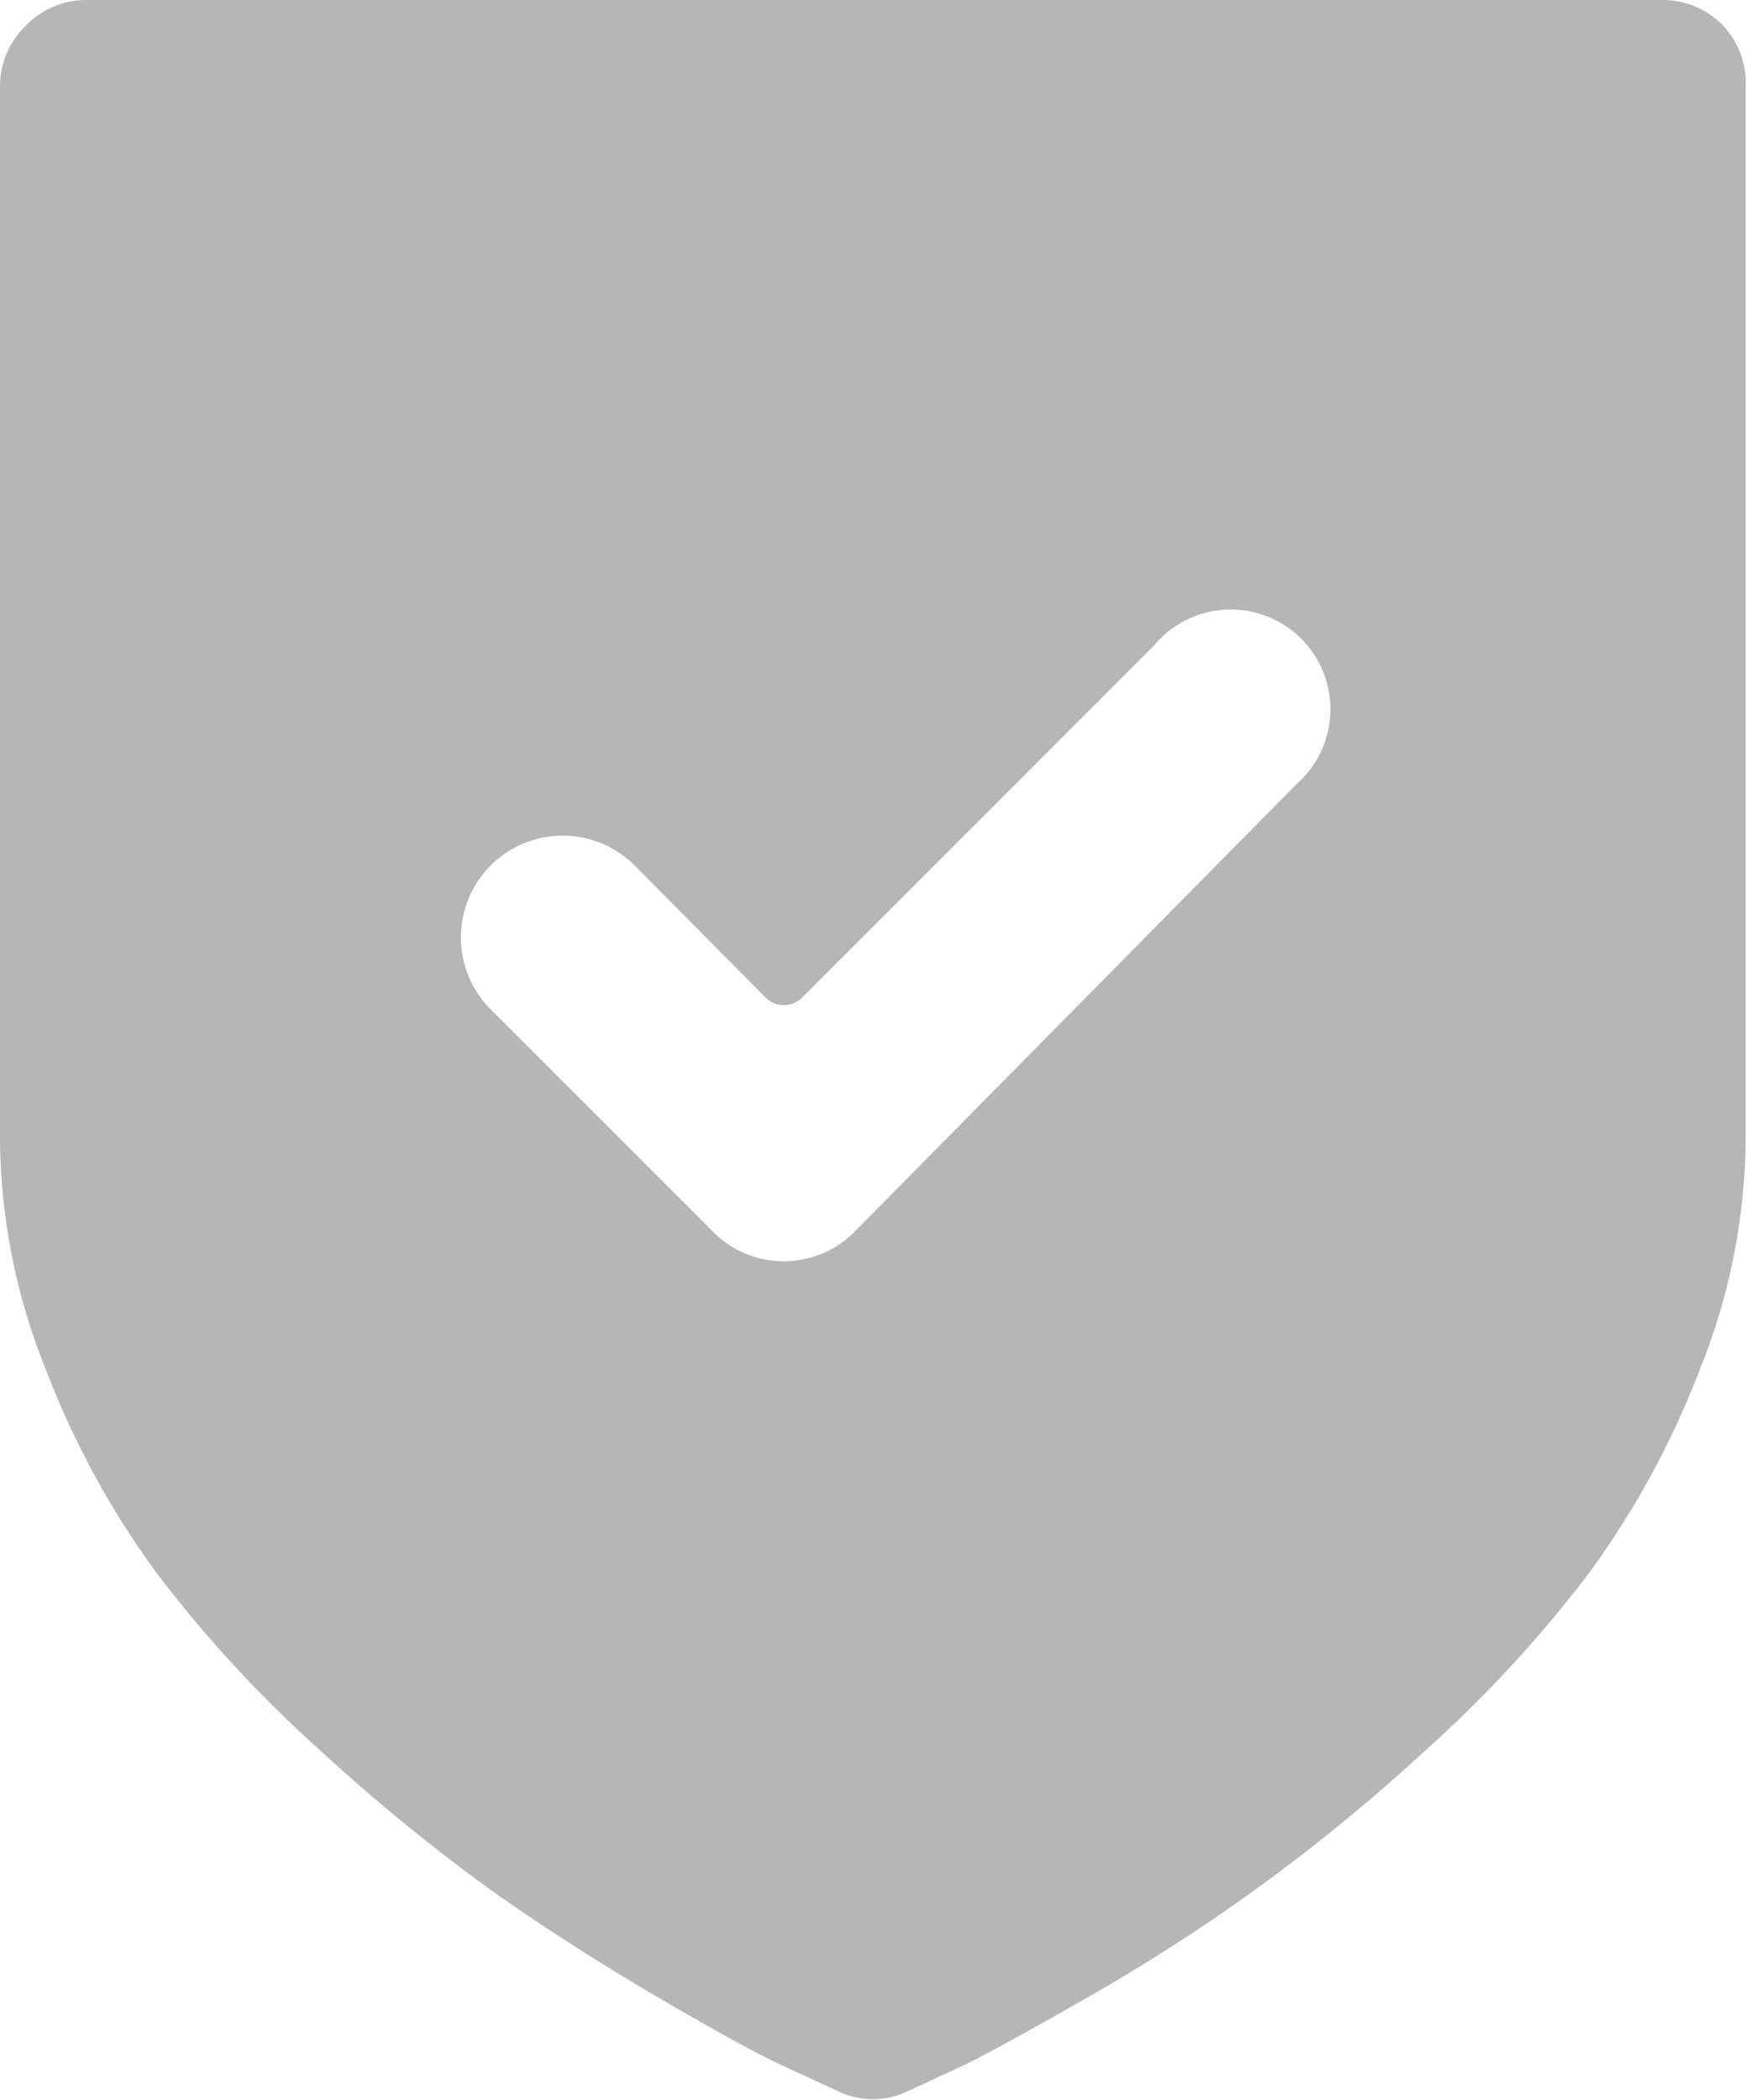 <svg xmlns="http://www.w3.org/2000/svg" viewBox="0 0 15.62 18.75"><defs><style>.cls-1{fill:#b6b6b6;}</style></defs><title>Corporate-CoachesHub-Permission</title><g id="Layer_2" data-name="Layer 2"><g id="Layer_1-2" data-name="Layer 1"><path class="cls-1" d="M15.39.23A.75.75,0,0,0,14.84,0H.78A.75.75,0,0,0,.23.23.75.75,0,0,0,0,.78v9.37a5.6,5.6,0,0,0,.41,2.08,7.74,7.74,0,0,0,1,1.83,11.3,11.3,0,0,0,1.44,1.56,16.74,16.74,0,0,0,1.54,1.26q.71.5,1.48.95t1.09.6l.52.24a.72.72,0,0,0,.63,0l.52-.24q.32-.16,1.09-.6t1.48-.95a16.71,16.71,0,0,0,1.54-1.26,11.29,11.29,0,0,0,1.44-1.56,7.78,7.78,0,0,0,1-1.83,5.6,5.6,0,0,0,.41-2.08V.78A.75.75,0,0,0,15.39.23ZM11.58,7,7.63,11a.89.89,0,0,1-1.26,0l-2-2A.89.89,0,0,1,5.68,7.74L6.84,8.91a.23.23,0,0,0,.32,0l3.15-3.15A.89.89,0,1,1,11.58,7Z"/></g></g></svg>